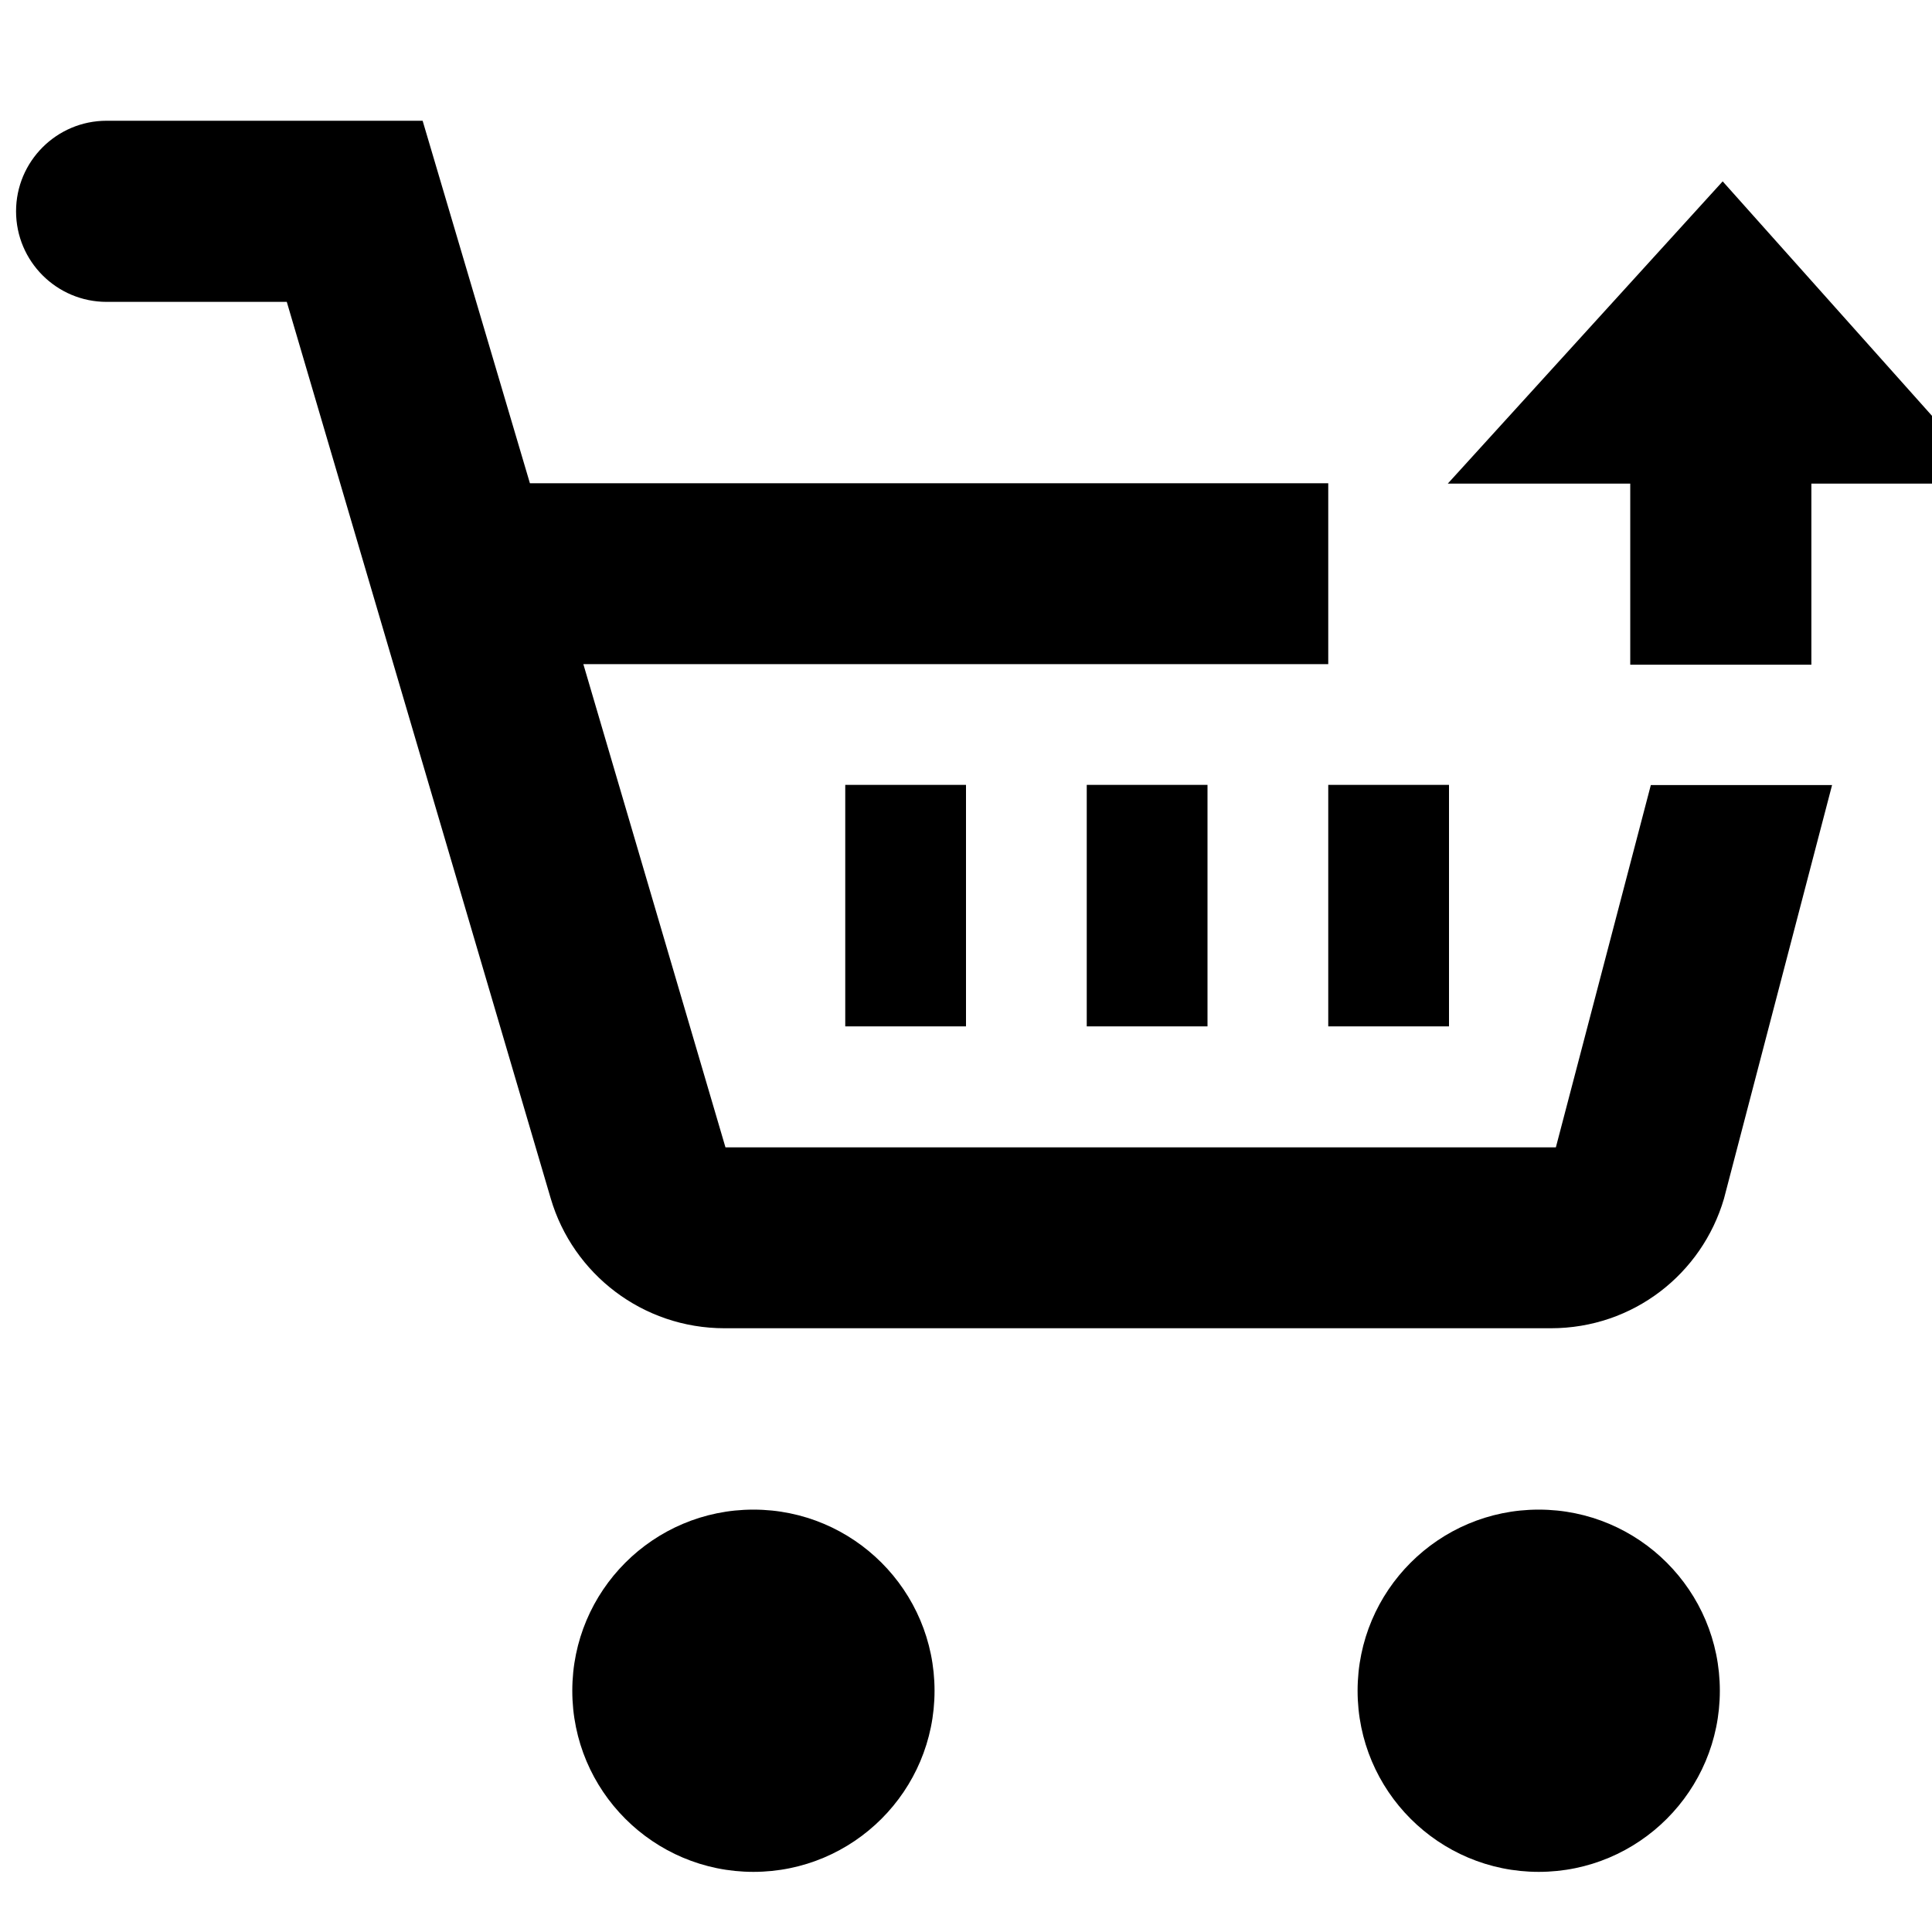 <?xml version="1.0" encoding="utf-8"?>
<!-- Generator: Adobe Illustrator 18.1.1, SVG Export Plug-In . SVG Version: 6.00 Build 0)  -->
<!DOCTYPE svg PUBLIC "-//W3C//DTD SVG 1.1//EN" "http://www.w3.org/Graphics/SVG/1.1/DTD/svg11.dtd">
<svg version="1.1" xmlns="http://www.w3.org/2000/svg" xmlns:xlink="http://www.w3.org/1999/xlink" x="0px" y="0px" width="32px"
	 height="32px" viewBox="0 0 32 32" enable-background="new 0 0 32 32" xml:space="preserve">
<g id="Layer_1">
</g>
<g id="Guides__x26__Labels">
</g>
<g id="Forms">
</g>
<g id="Icons">
	<g>
		<circle cx="25.486" cy="28.004" r="3"/>
		<circle cx="12.479" cy="28.004" r="3"/>
		<path d="M25.77,19.004H12.016L9.662,11H22V8.004H8.777L7,2H1.766c-0.828,0-1.5,0.672-1.5,1.5c0,0.828,0.672,1.5,1.5,1.5H4.75
			l4.373,14.854C9.49,21.098,10.641,22,12.002,22h13.685c1.363,0,2.502-0.9,2.867-2.145l1.791-6.852h-3.002L25.77,19.004z"/>
		<rect x="18" y="13" width="2" height="4"/>
		<rect x="22" y="13" width="2" height="4"/>
		<rect x="14" y="13" width="2" height="4"/>
		<polygon points="27.002,11.01 30.002,11.01 30.002,8.01 33.002,8.01 28.533,3.004 23.98,8.01 27.002,8.01 		"/>
	</g>
</g>
</svg>
